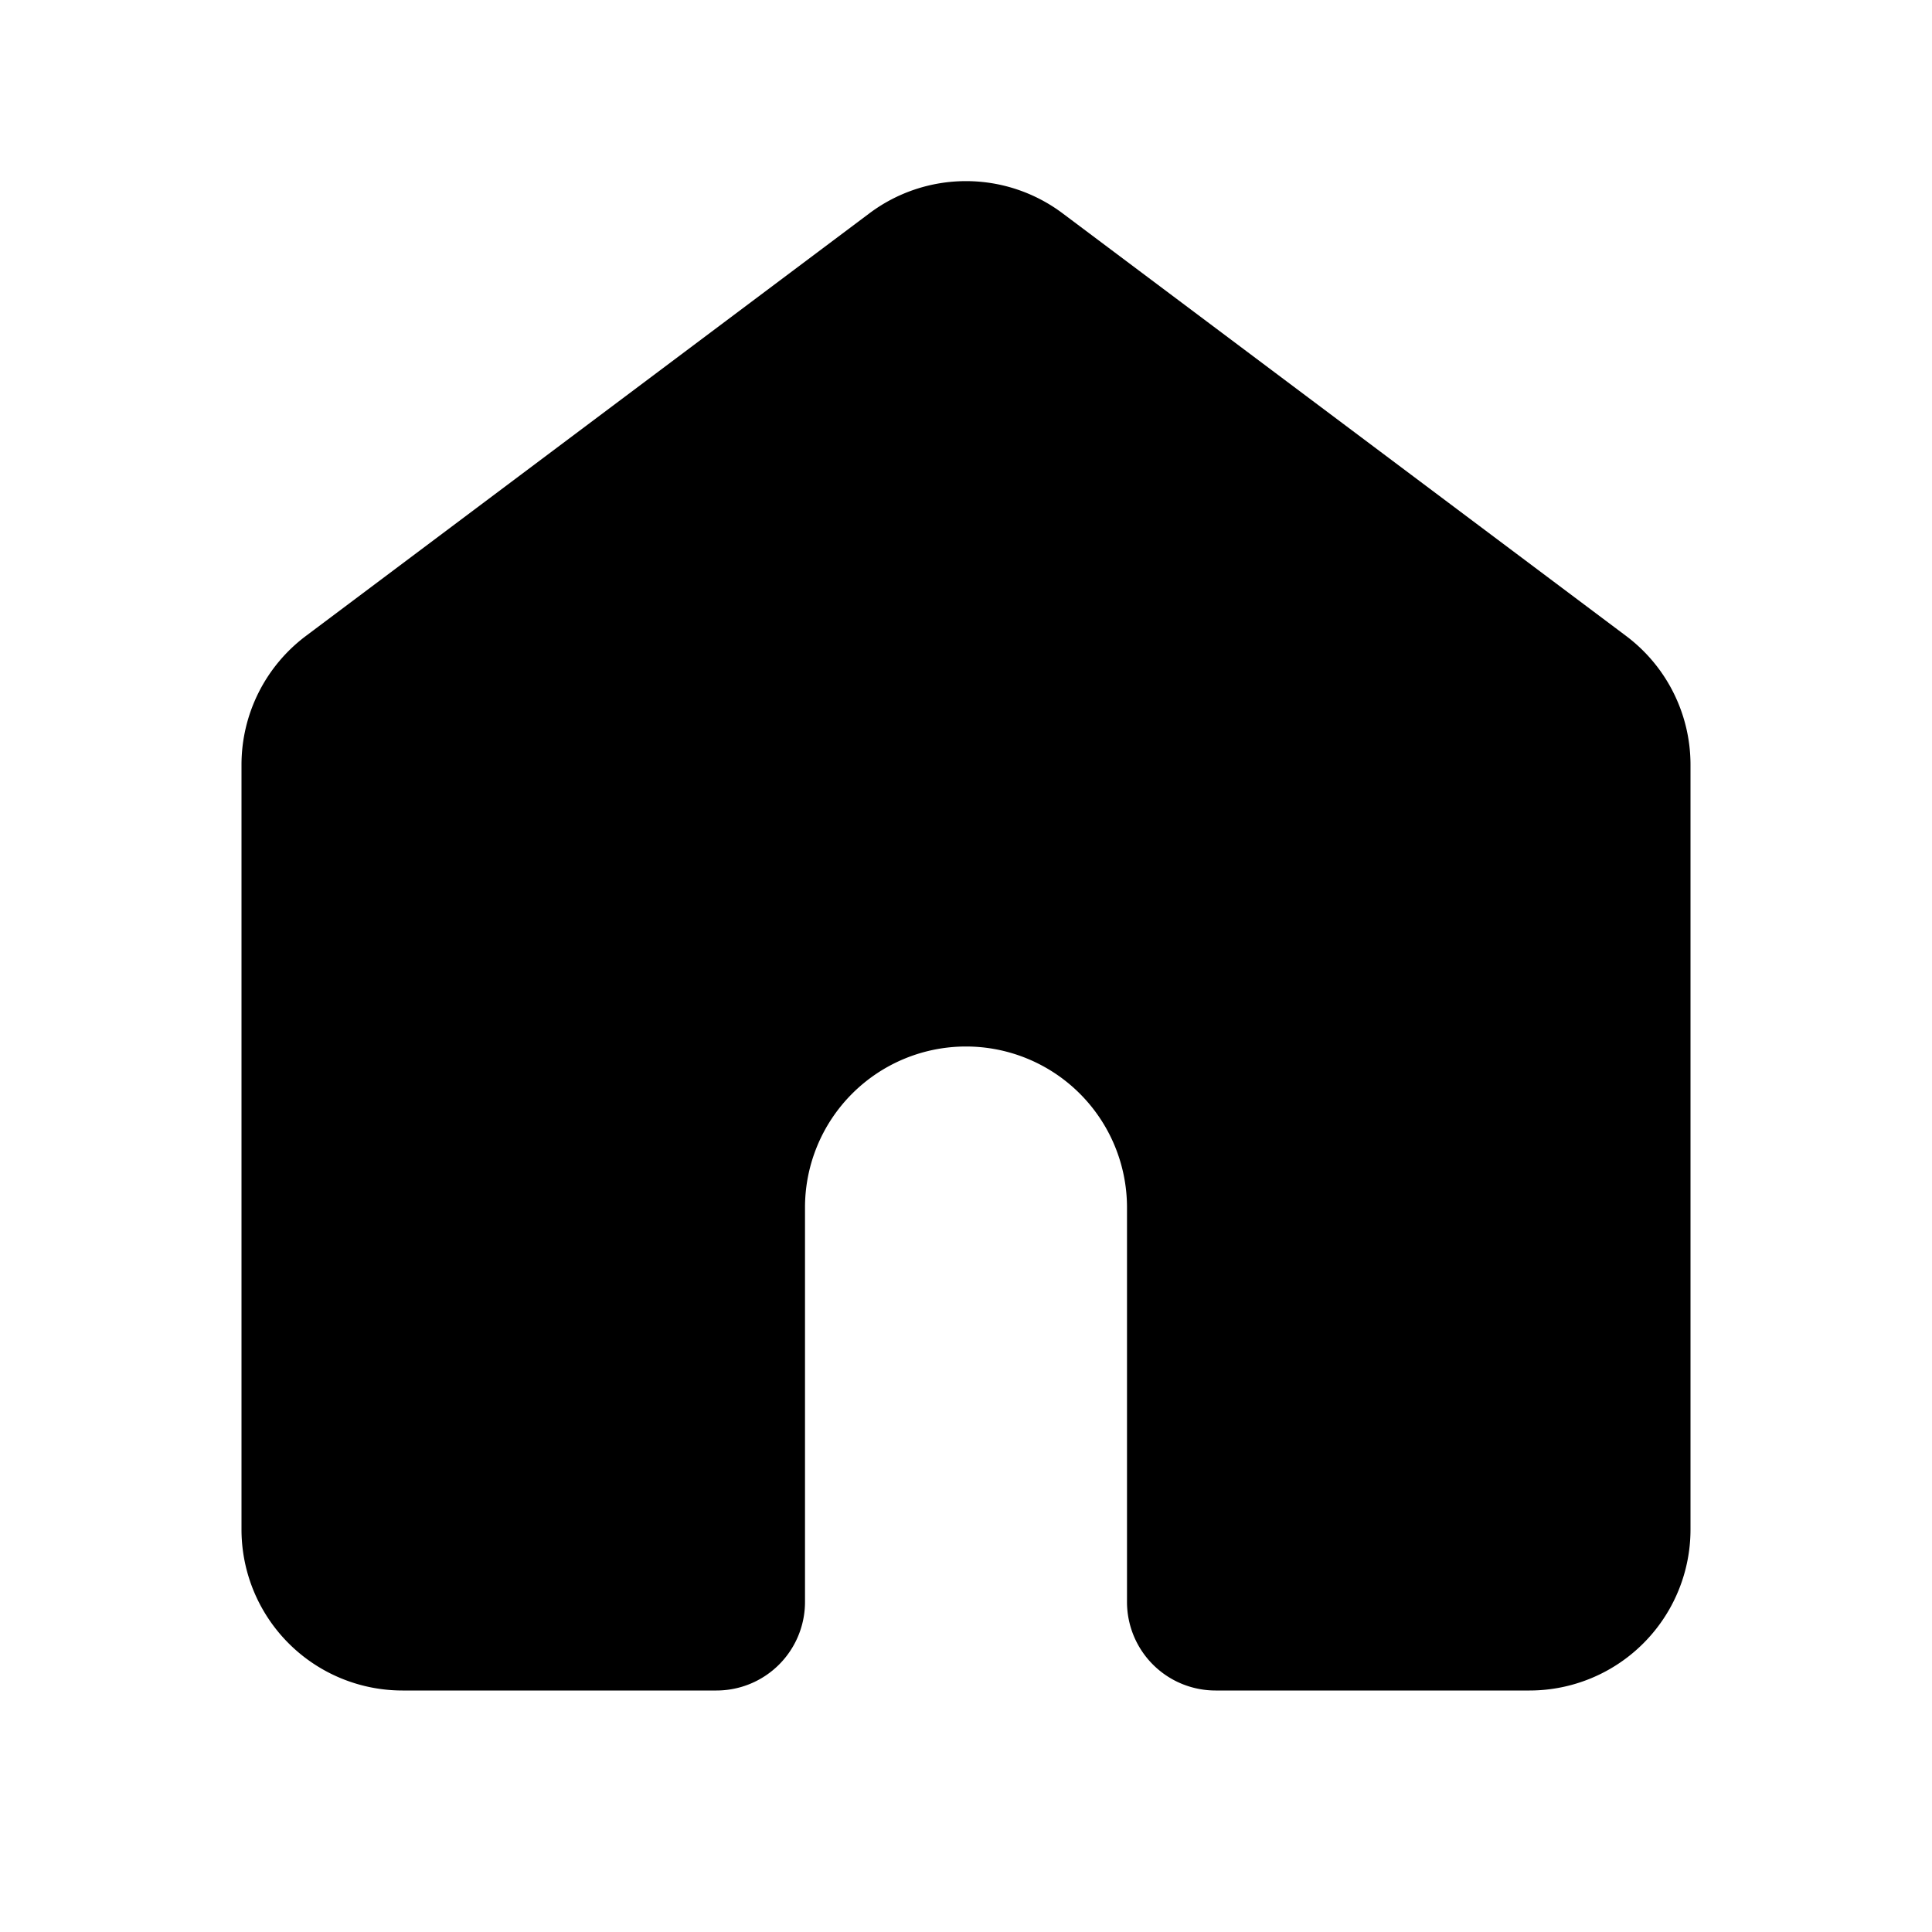 <svg xmlns="http://www.w3.org/2000/svg" viewBox="0 0 24 24">
    <g fill="none">
        <path d="M24 0v24H0V0zM12.593 23.258l-.011.002-.071.035-.02.004-.014-.004-.071-.035c-.01-.004-.019-.001-.024.005l-.004.01-.017.428.005.02.01.013.104.074.015.004.012-.004.104-.074.012-.016.004-.017-.017-.427c-.002-.01-.009-.017-.017-.018m.265-.113-.013.002-.185.093-.01.01-.003.011.018.43.005.012.008.007.201.093c.012.004.023 0 .029-.008l.004-.014-.034-.614c-.003-.012-.01-.02-.02-.022m-.715.002a.023.023 0 0 0-.027.006l-.006.014-.034.614c0 .012.007.02.017.024l.015-.002.201-.093.01-.008.004-.011.017-.43-.003-.012-.01-.01z"/>
        <path fill="currentColor"
              d="M13.2 2.65a2 2 0 0 0-2.4 0l-7 5.25A2 2 0 0 0 3 9.5V19a2 2 0 0 0 2 2h3.9a1.1 1.1 0 0 0 1.1-1.1V15a2 2 0 1 1 4 0v4.9a1.1 1.1 0 0 0 1.1 1.1H19a2 2 0 0 0 2-2V9.5a2 2 0 0 0-.8-1.6z"/>
    </g>
</svg>